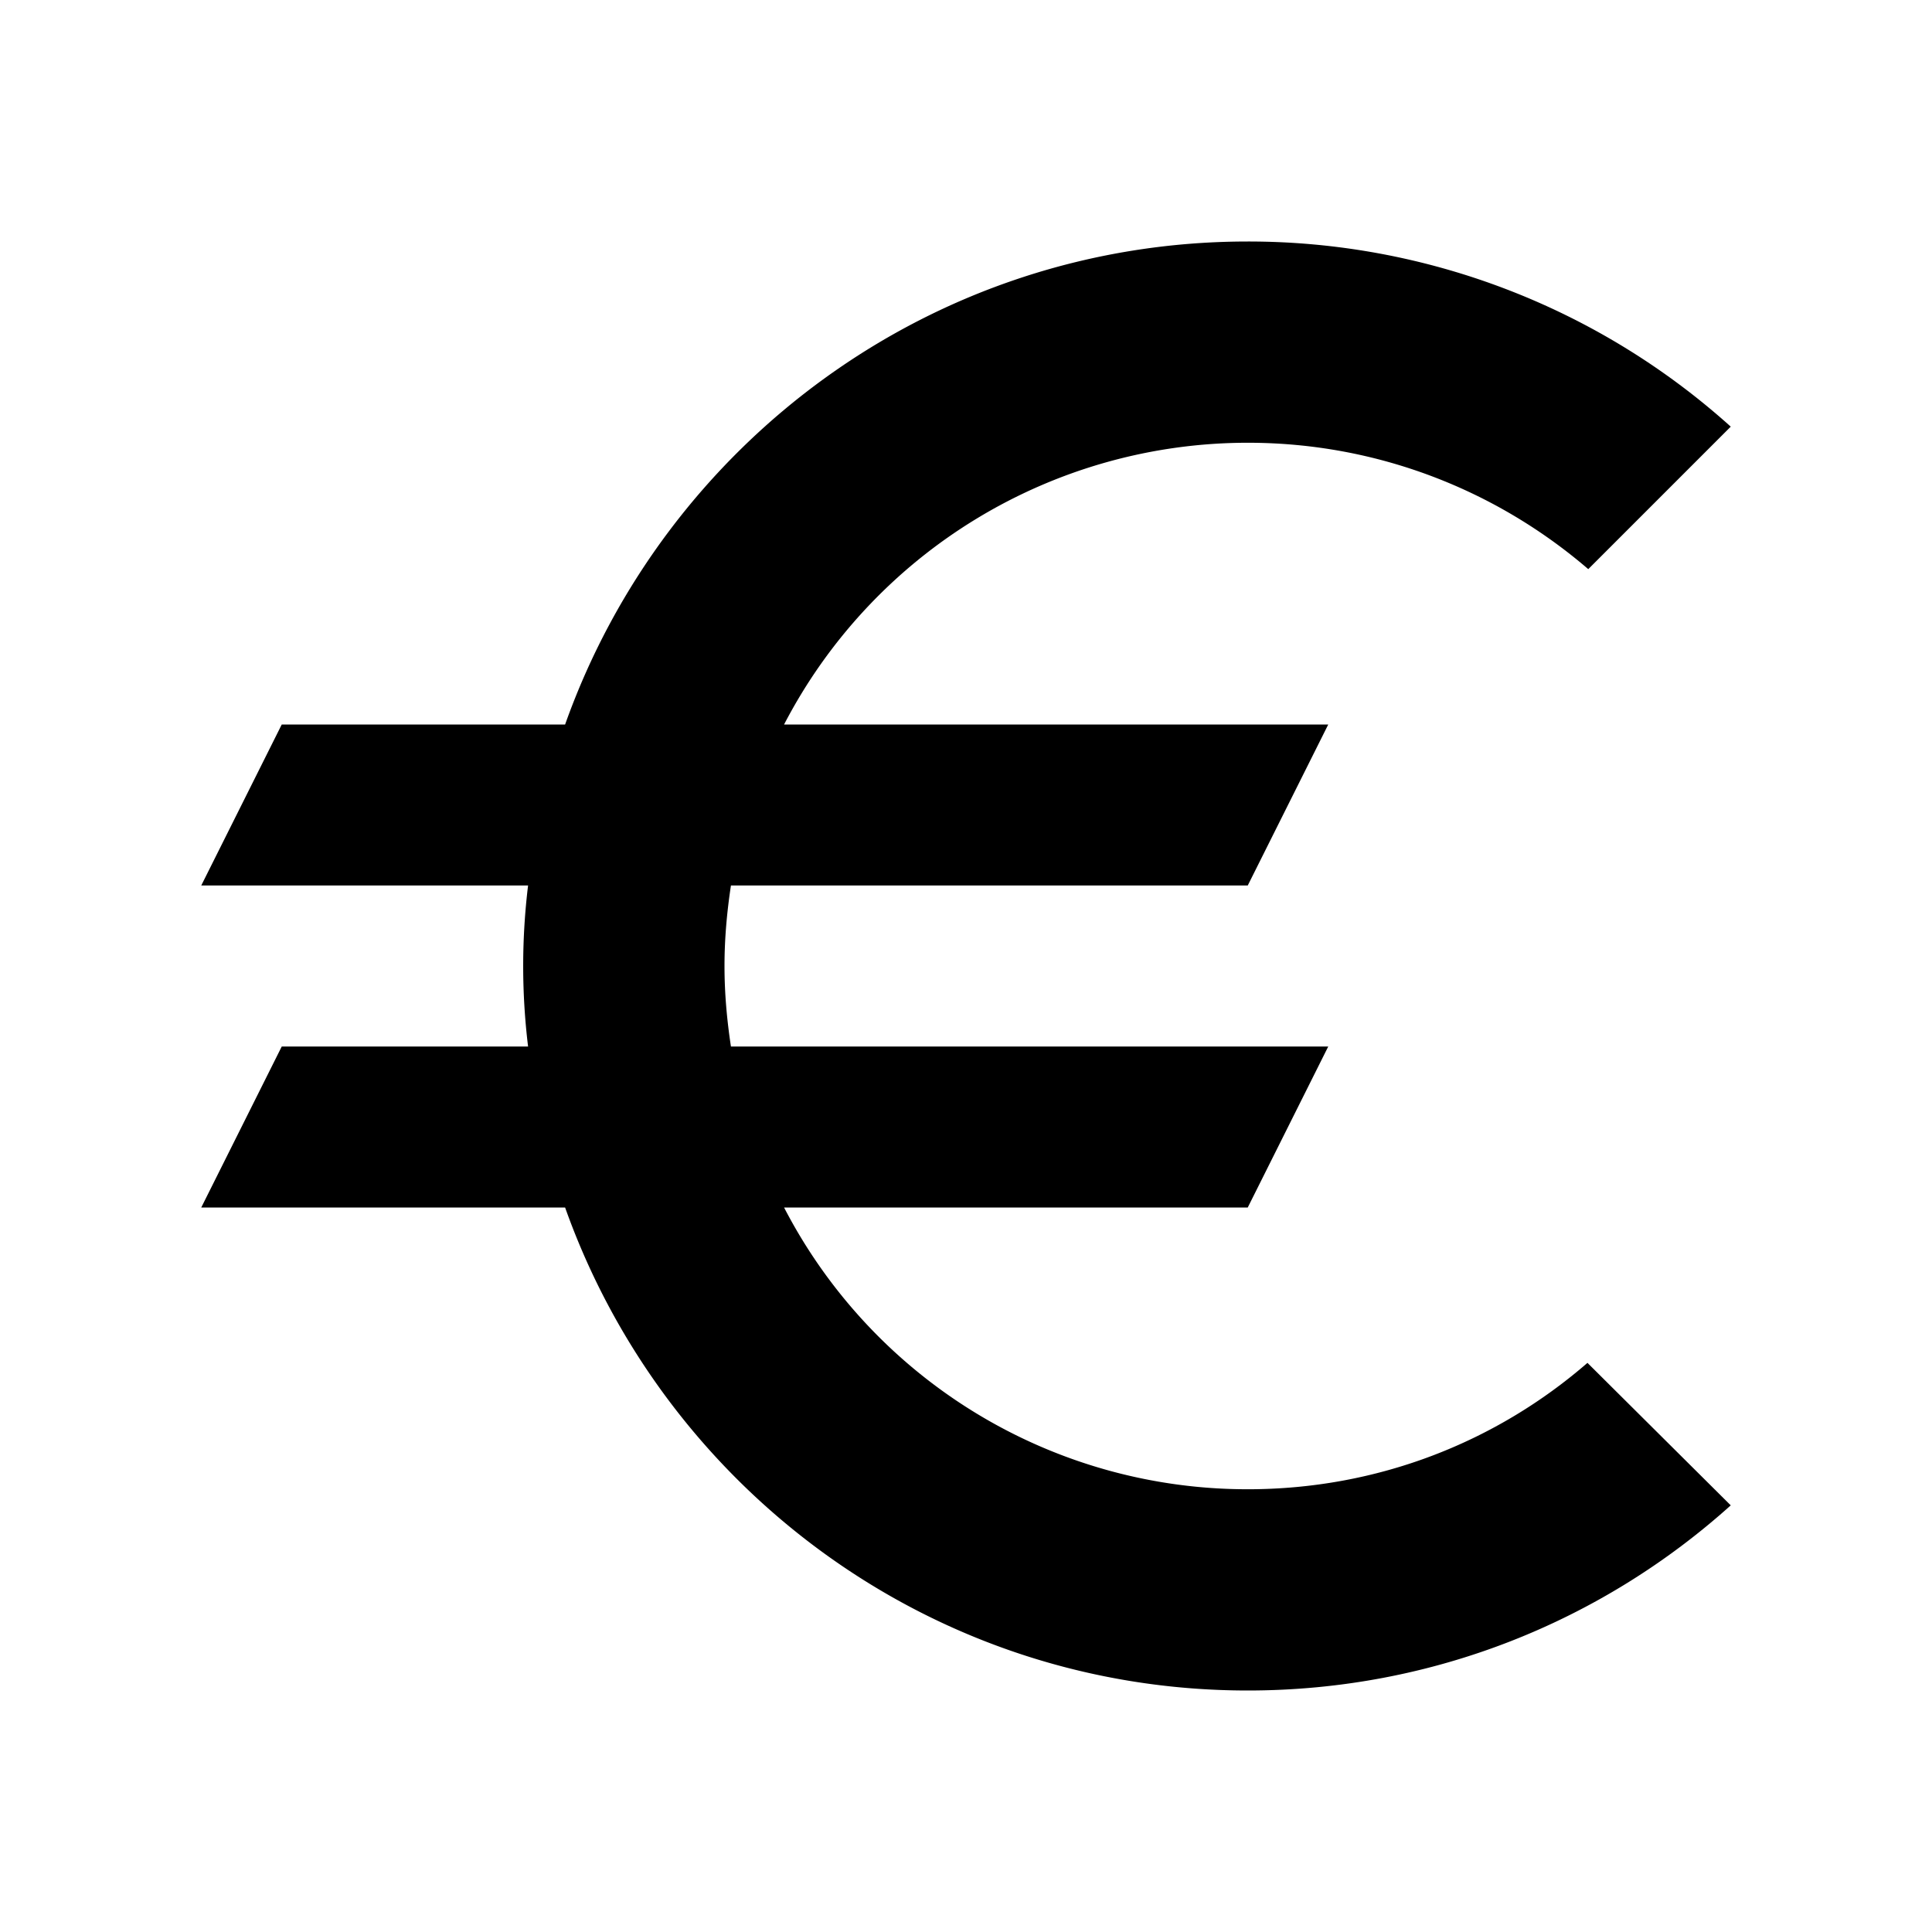 <svg width="46" height="46" fill="currentColor" viewBox="0 0 24 24" xmlns="http://www.w3.org/2000/svg">
  <path d="M15.5 18.5A6.48 6.48 0 0 1 9.74 15h5.76l1-2H9.08c-.05-.33-.08-.66-.08-1 0-.34.03-.67.08-1h6.42l1-2H9.74a6.491 6.491 0 0 1 5.76-3.5c1.61 0 3.09.59 4.23 1.57L21.5 5.3a8.955 8.955 0 0 0-6-2.3c-3.92 0-7.24 2.51-8.48 6H3.5l-1 2h4.06a8.262 8.262 0 0 0 0 2H3.5l-1 2h4.52c1.24 3.49 4.56 6 8.48 6 2.31 0 4.41-.87 6-2.3l-1.78-1.77c-1.13.98-2.6 1.57-4.22 1.57Z"></path>
</svg>